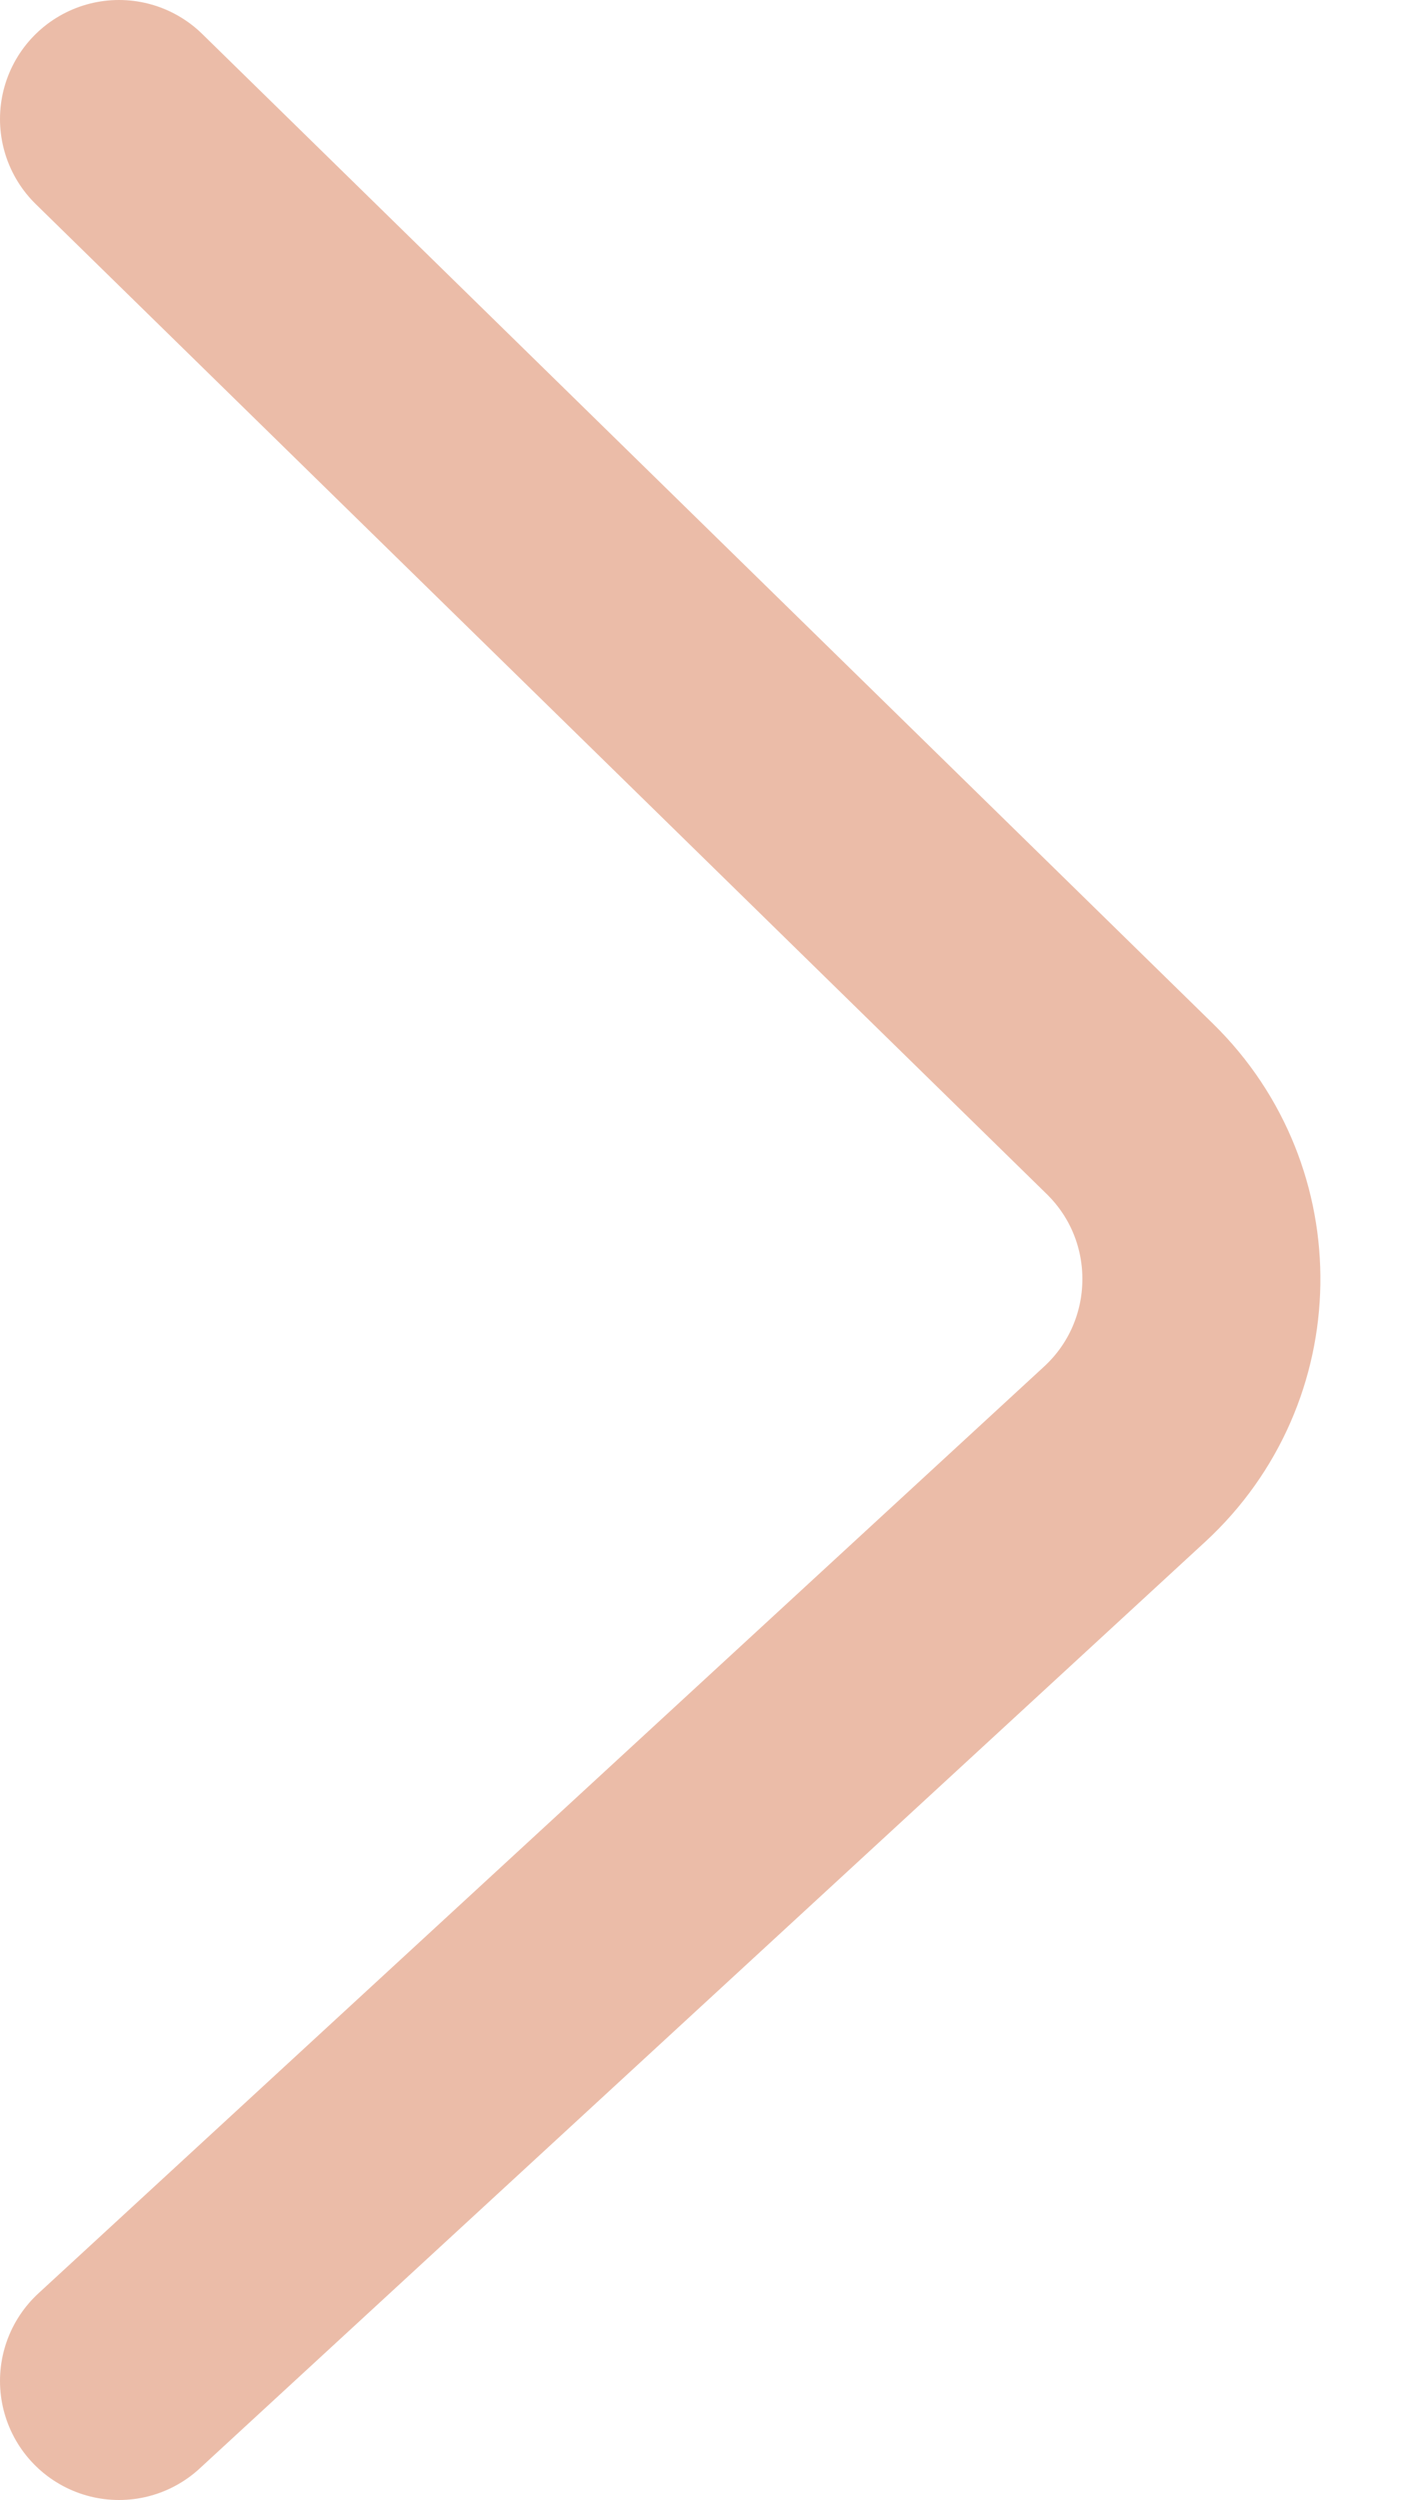 <svg width="12" height="21" viewBox="0 0 12 21" fill="none" xmlns="http://www.w3.org/2000/svg">
<path d="M1 1L9.495 9.315C10.313 10.116 10.293 11.439 9.451 12.215L1 20" stroke="#EBBCA8" stroke-width="2" stroke-linecap="round"/>
</svg>

